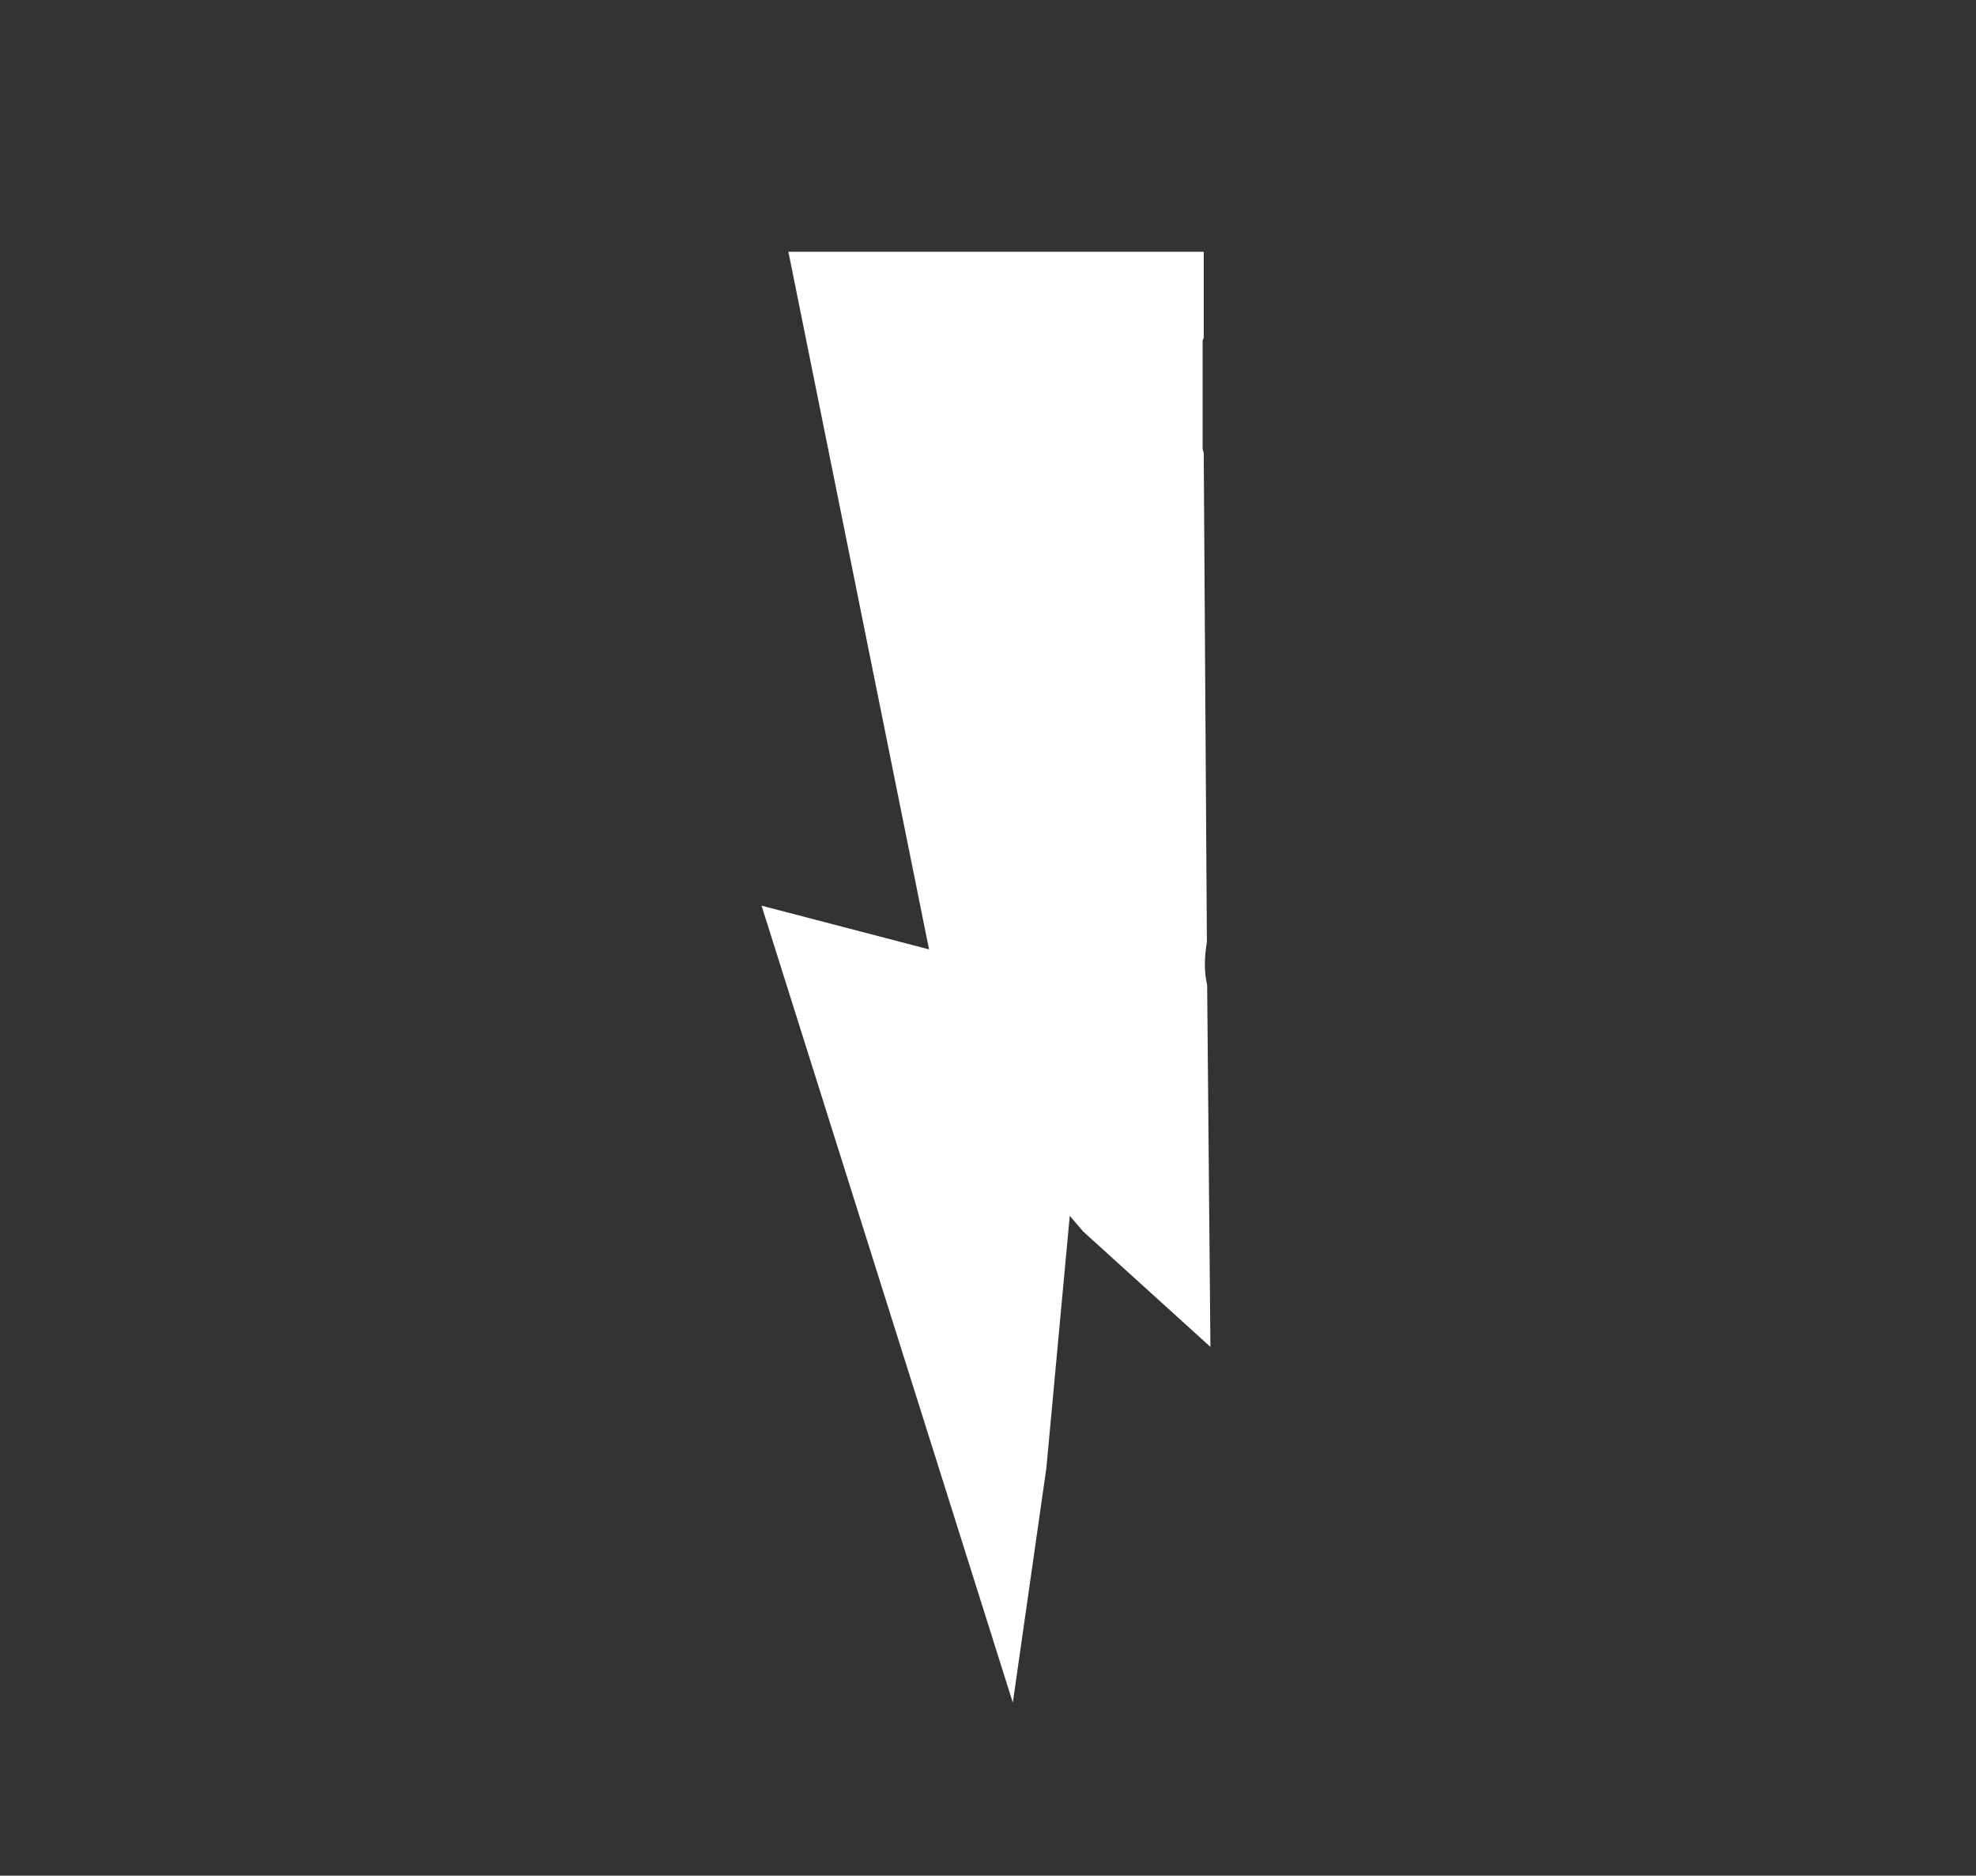 <?xml version="1.0" encoding="utf-8"?>
<!-- Generator: Adobe Illustrator 15.0.2, SVG Export Plug-In . SVG Version: 6.00 Build 0)  -->
<!DOCTYPE svg PUBLIC "-//W3C//DTD SVG 1.1//EN" "http://www.w3.org/Graphics/SVG/1.1/DTD/svg11.dtd">
<svg version="1.1" id="Layer_1" xmlns="http://www.w3.org/2000/svg" xmlns:xlink="http://www.w3.org/1999/xlink" x="0px" y="0px"
	 width="39.25px" height="37.25px" viewBox="0 0 39.25 37.25" enable-background="new 0 0 39.25 37.25" xml:space="preserve">
<rect x="0" y="0" width="39.25" height="37.25" fill="#333333" stroke="none"/>
<g>
	<path fill="#FFFFFF" d="M23.973,18.71l-0.063-9.725c-0.007-0.024-0.022-0.045-0.022-0.072V6.775c0-0.026,0.018-0.046,0.022-0.07V5
		h-8.25l2.794,13.854l-3.327-0.868l4.991,15.827l0.666-4.656l0.465-5.012l0.268,0.313l2.526,2.29l-0.065-7.188
		C23.912,19.277,23.925,18.994,23.973,18.71z"/>
</g>
</svg>
